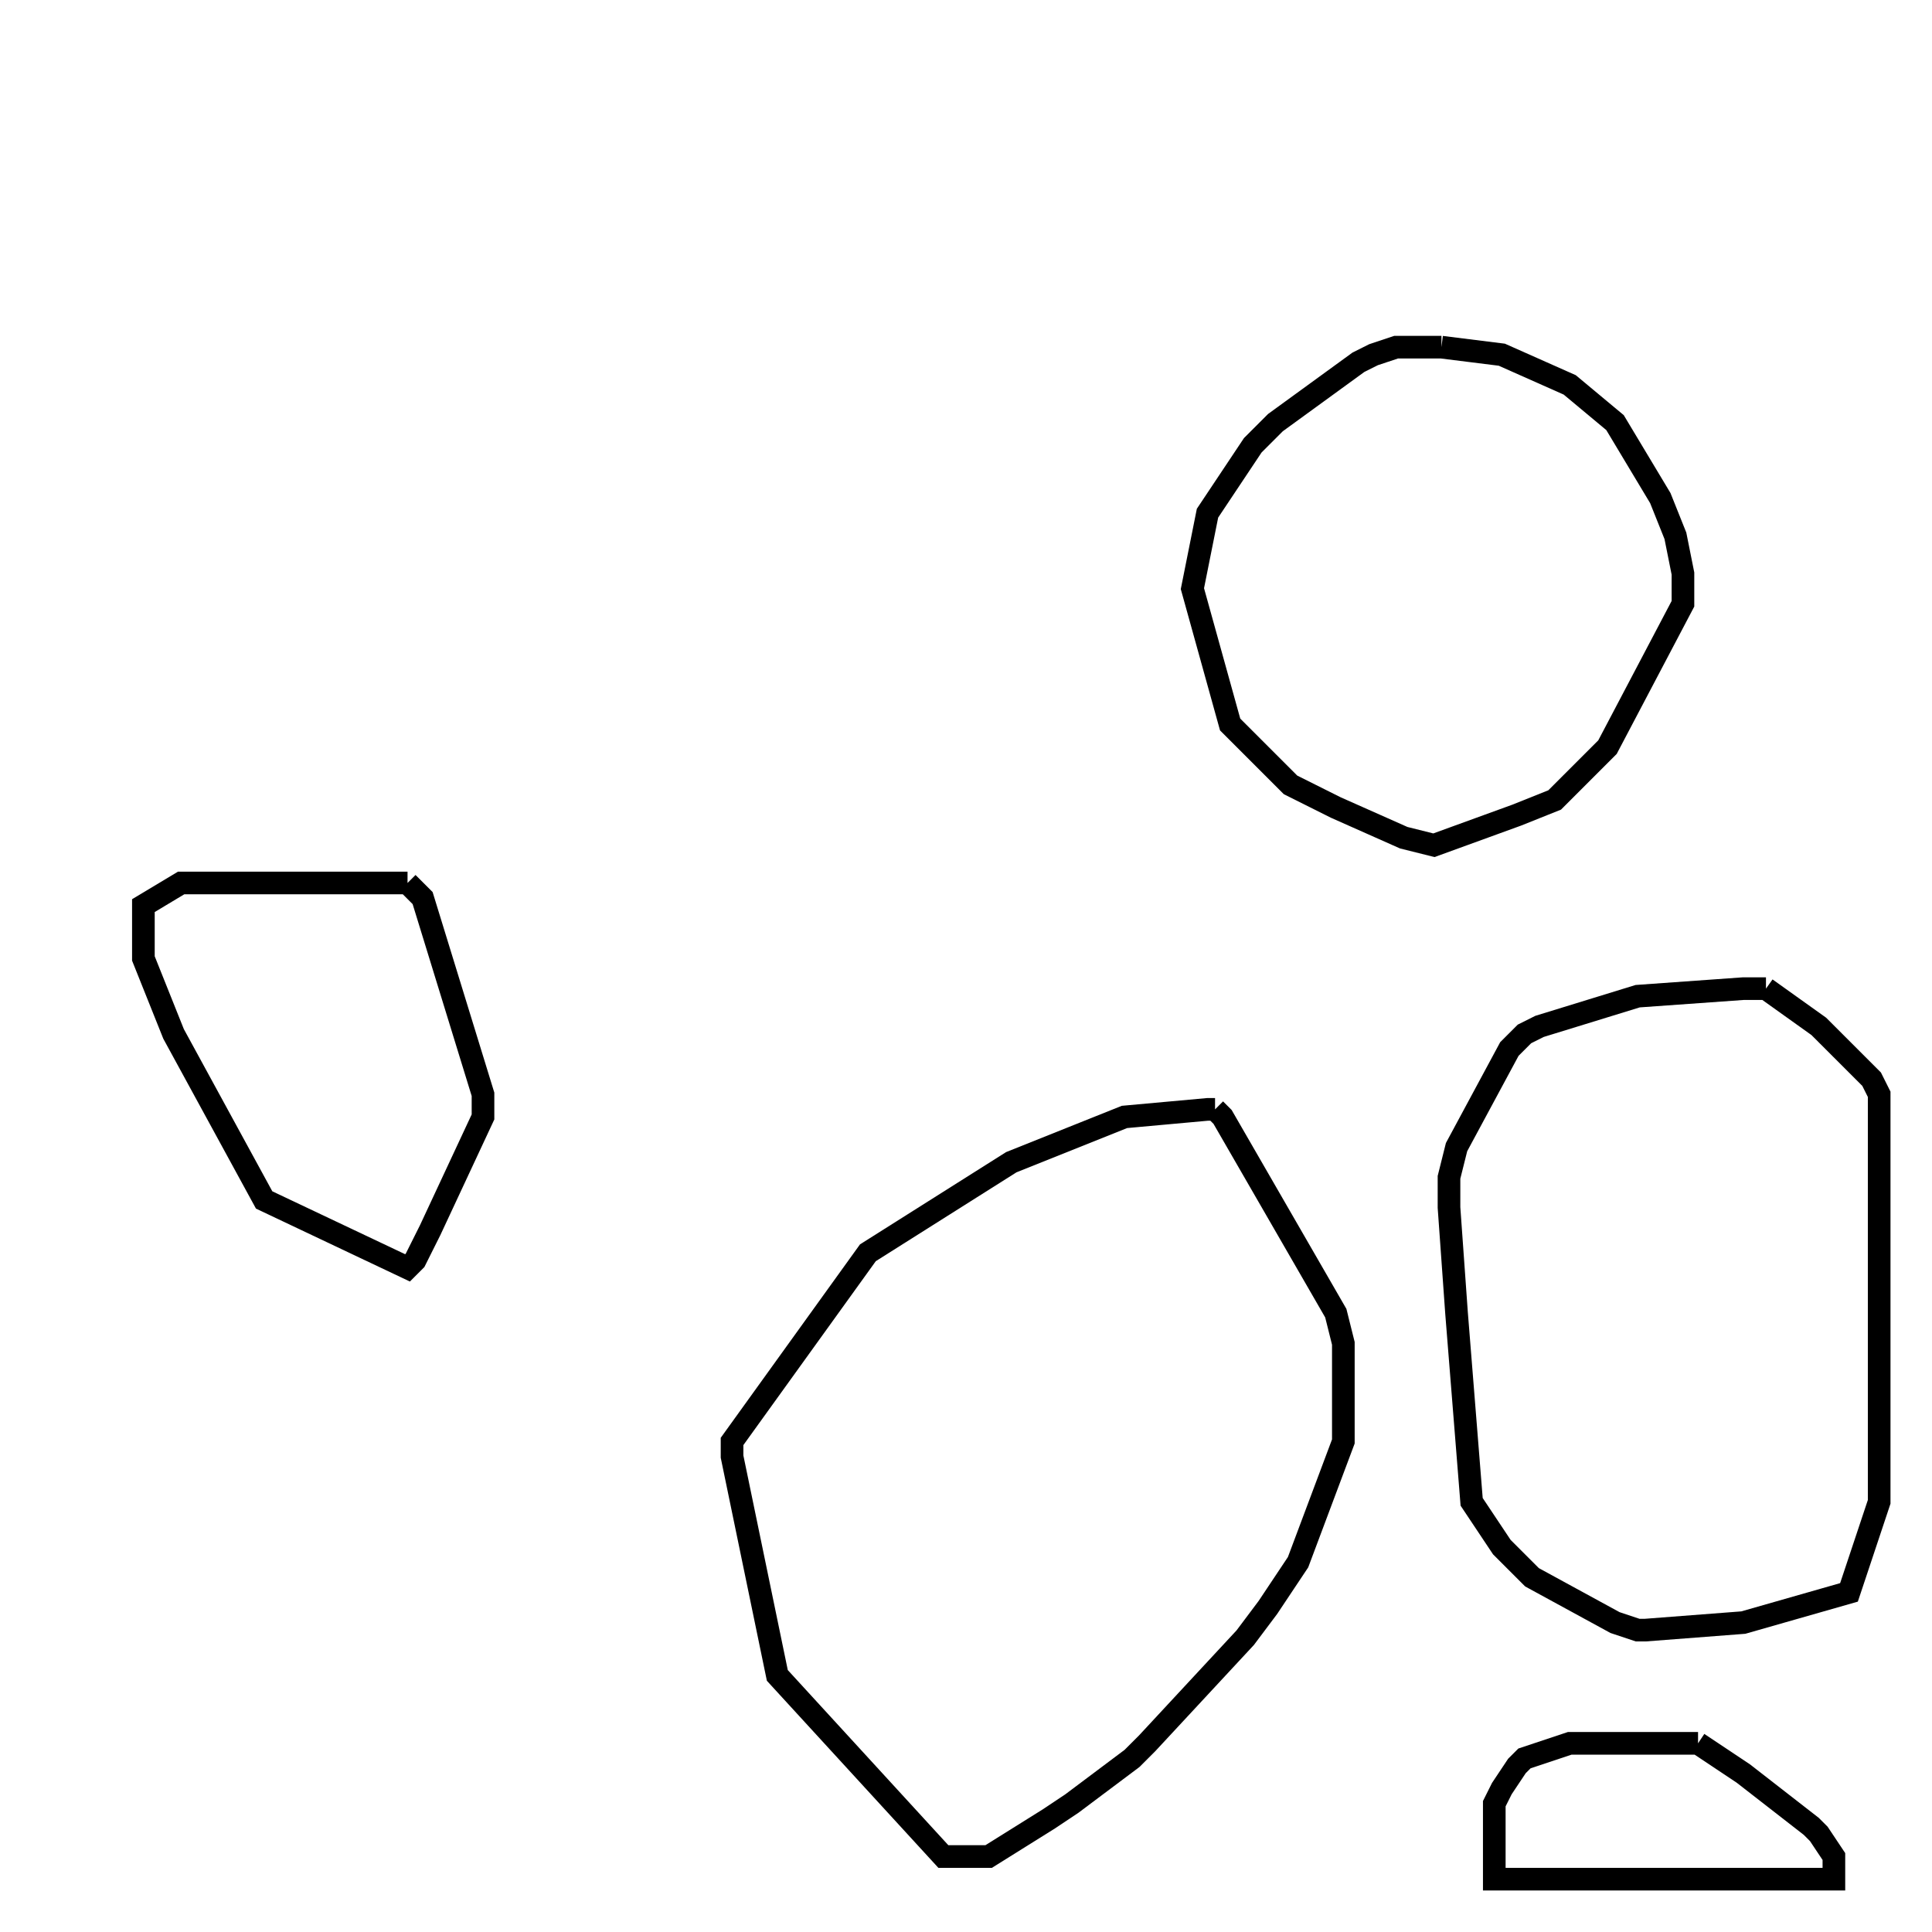 <svg width="256" height="256" xmlns="http://www.w3.org/2000/svg" fill-opacity="0" stroke="black" stroke-width="3" ><path d="M234 131 241 136 248 143 249 145 249 199 245 211 231 215 218 216 217 216 214 215 203 209 199 205 195 199 193 174 192 160 192 156 193 152 200 139 202 137 204 136 217 132 231 131 234 131 "/><path d="M161 147 162 148 177 174 178 178 178 191 172 207 168 213 165 217 152 231 150 233 142 239 139 241 131 246 125 246 103 222 97 193 97 191 115 166 134 154 149 148 160 147 161 147 "/><path d="M191 46 199 47 208 51 214 56 220 66 222 71 223 76 223 80 213 99 206 106 201 108 190 112 186 111 177 107 171 104 163 96 158 78 160 68 166 59 169 56 180 48 182 47 185 46 191 46 "/><path d="M54 117 56 119 64 145 64 148 57 163 55 167 54 168 35 159 23 137 19 127 19 120 24 117 54 117 "/><path d="M225 231 231 235 240 242 241 243 243 246 243 249 198 249 198 239 199 237 201 234 202 233 208 231 225 231 "/></svg>